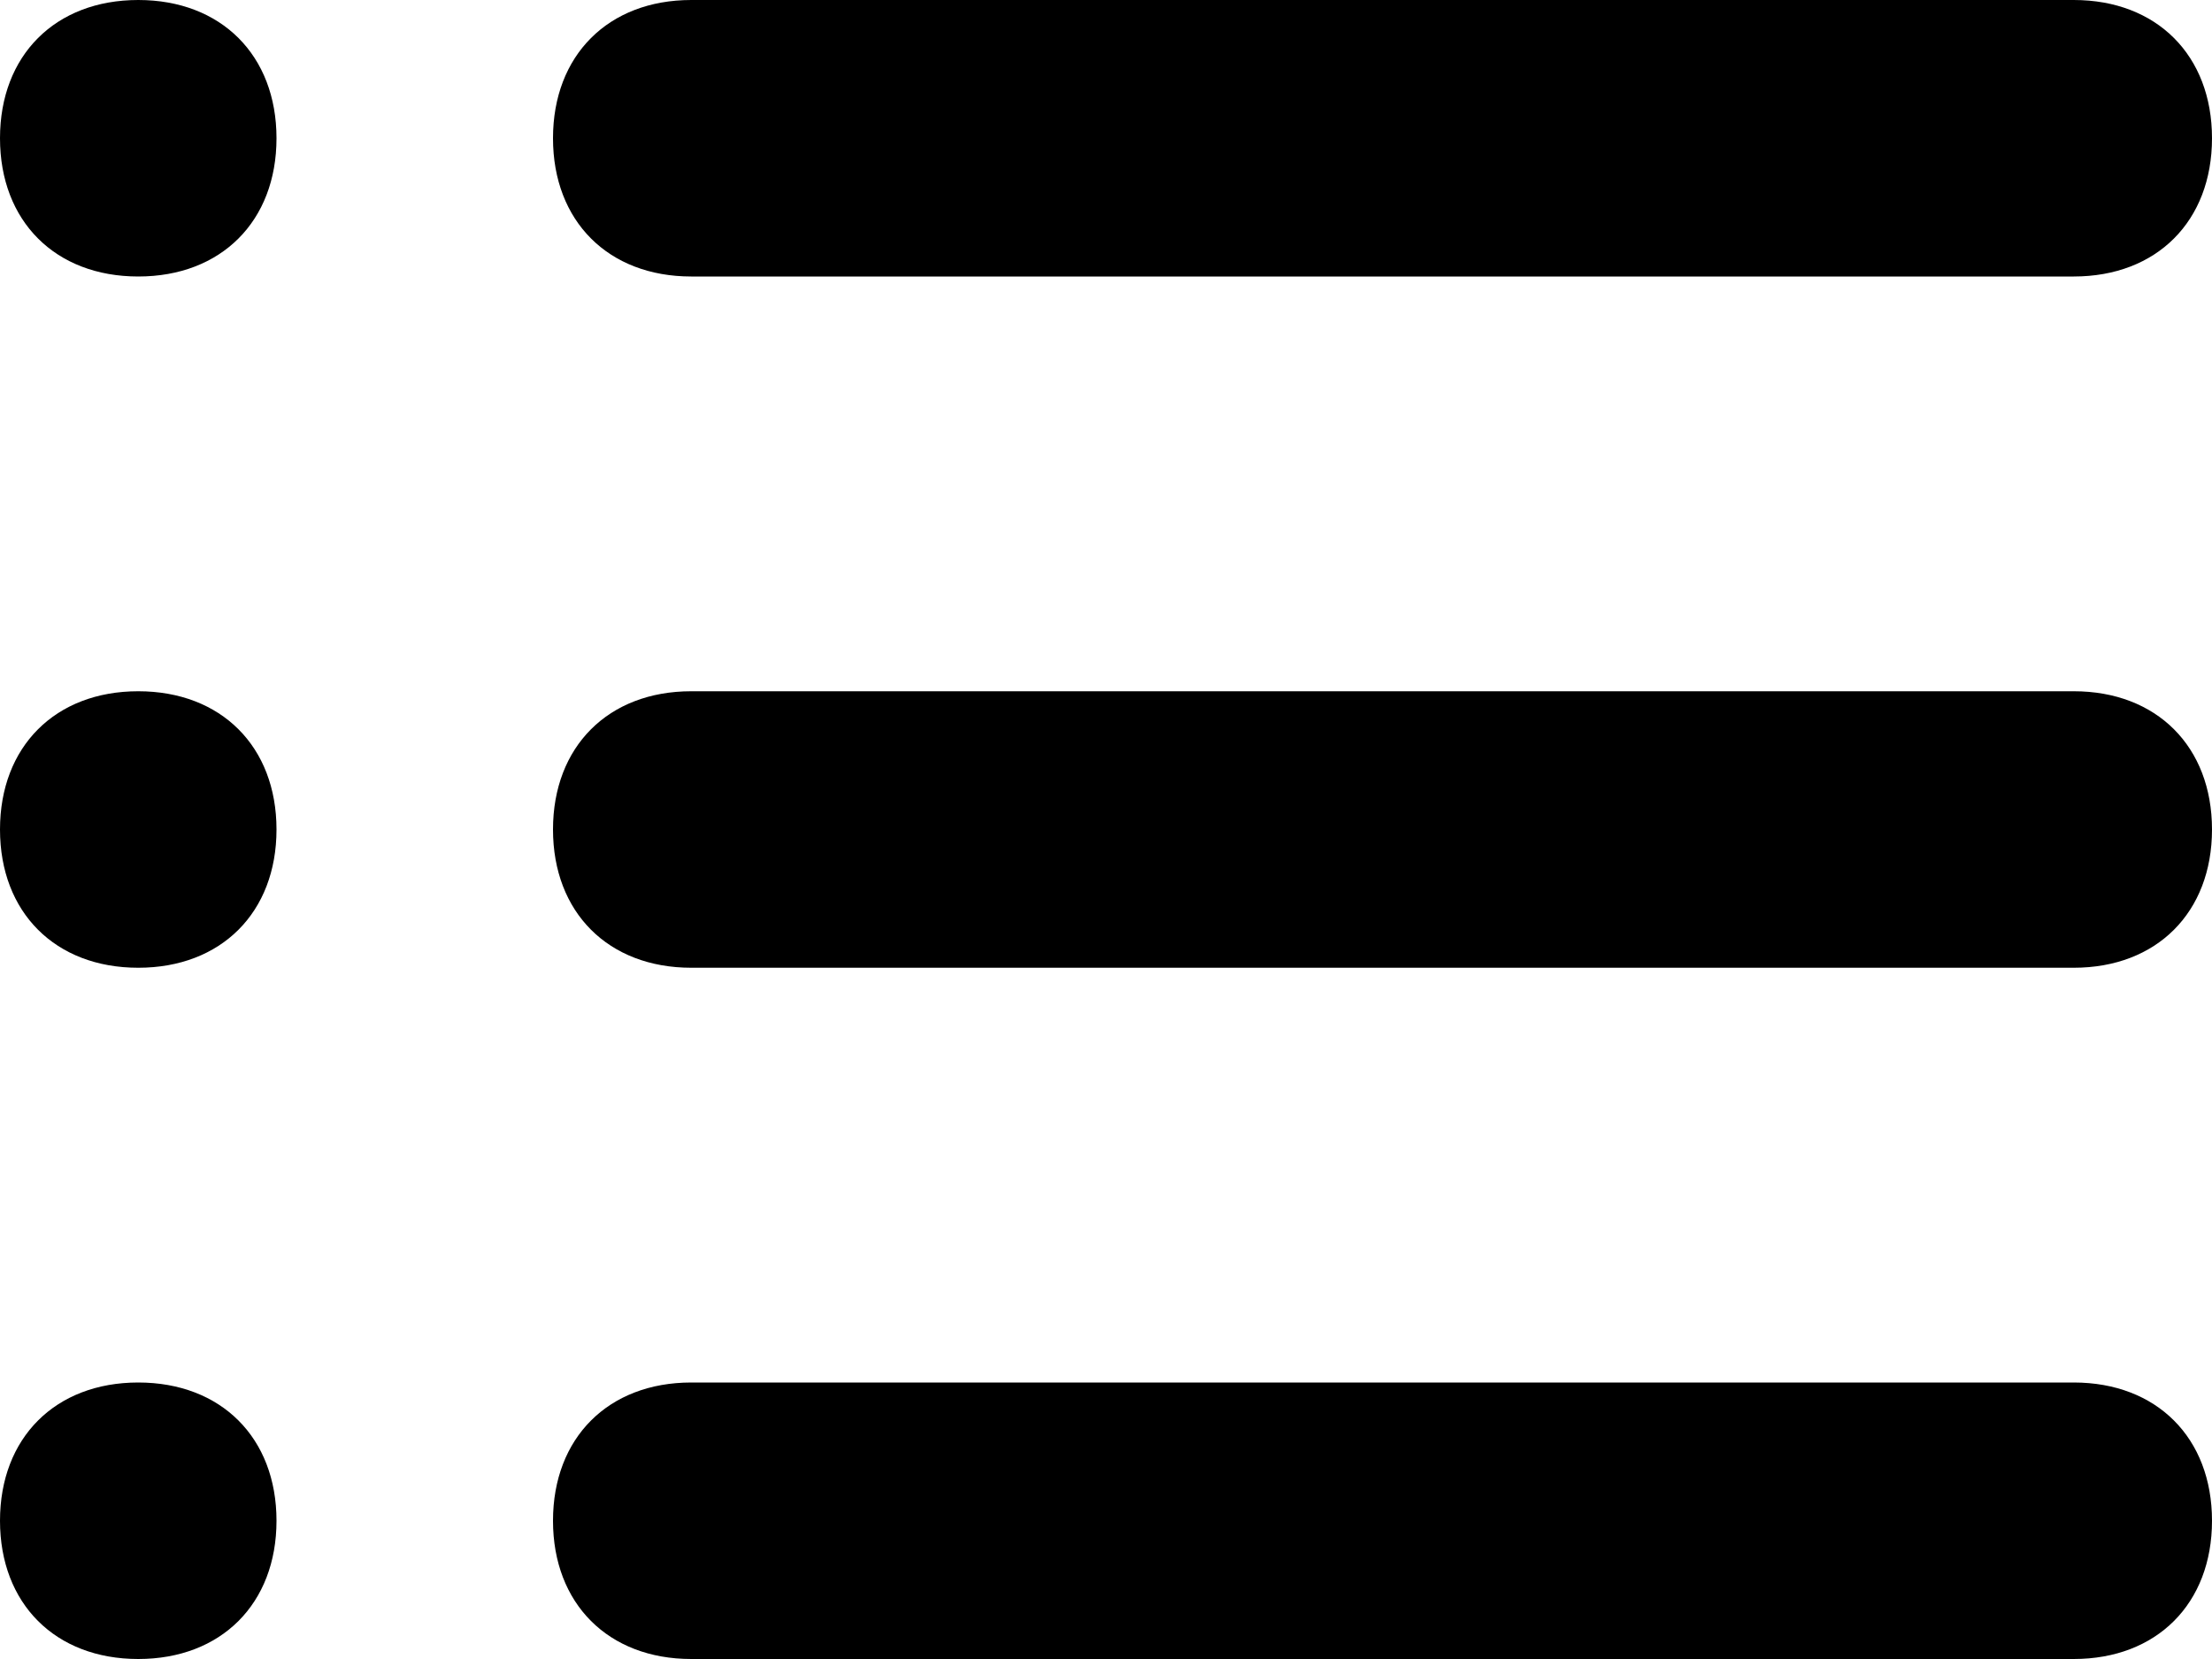 <svg xmlns="http://www.w3.org/2000/svg" viewBox="0 0 16 12"><path d="M1 0c.6 0 1 .4 1 1s-.4 1-1 1-1-.4-1-1 .4-1 1-1zm0 5c.6 0 1 .4 1 1s-.4 1-1 1-1-.4-1-1 .4-1 1-1zm0 5c.6 0 1 .4 1 1s-.4 1-1 1-1-.4-1-1 .4-1 1-1zM5 0h10c.6 0 1 .4 1 1s-.4 1-1 1H5c-.6 0-1-.4-1-1s.4-1 1-1zm0 5h10c.6 0 1 .4 1 1s-.4 1-1 1H5c-.6 0-1-.4-1-1s.4-1 1-1zm0 5h10c.6 0 1 .4 1 1s-.4 1-1 1H5c-.6 0-1-.4-1-1s.4-1 1-1z"/></svg>
